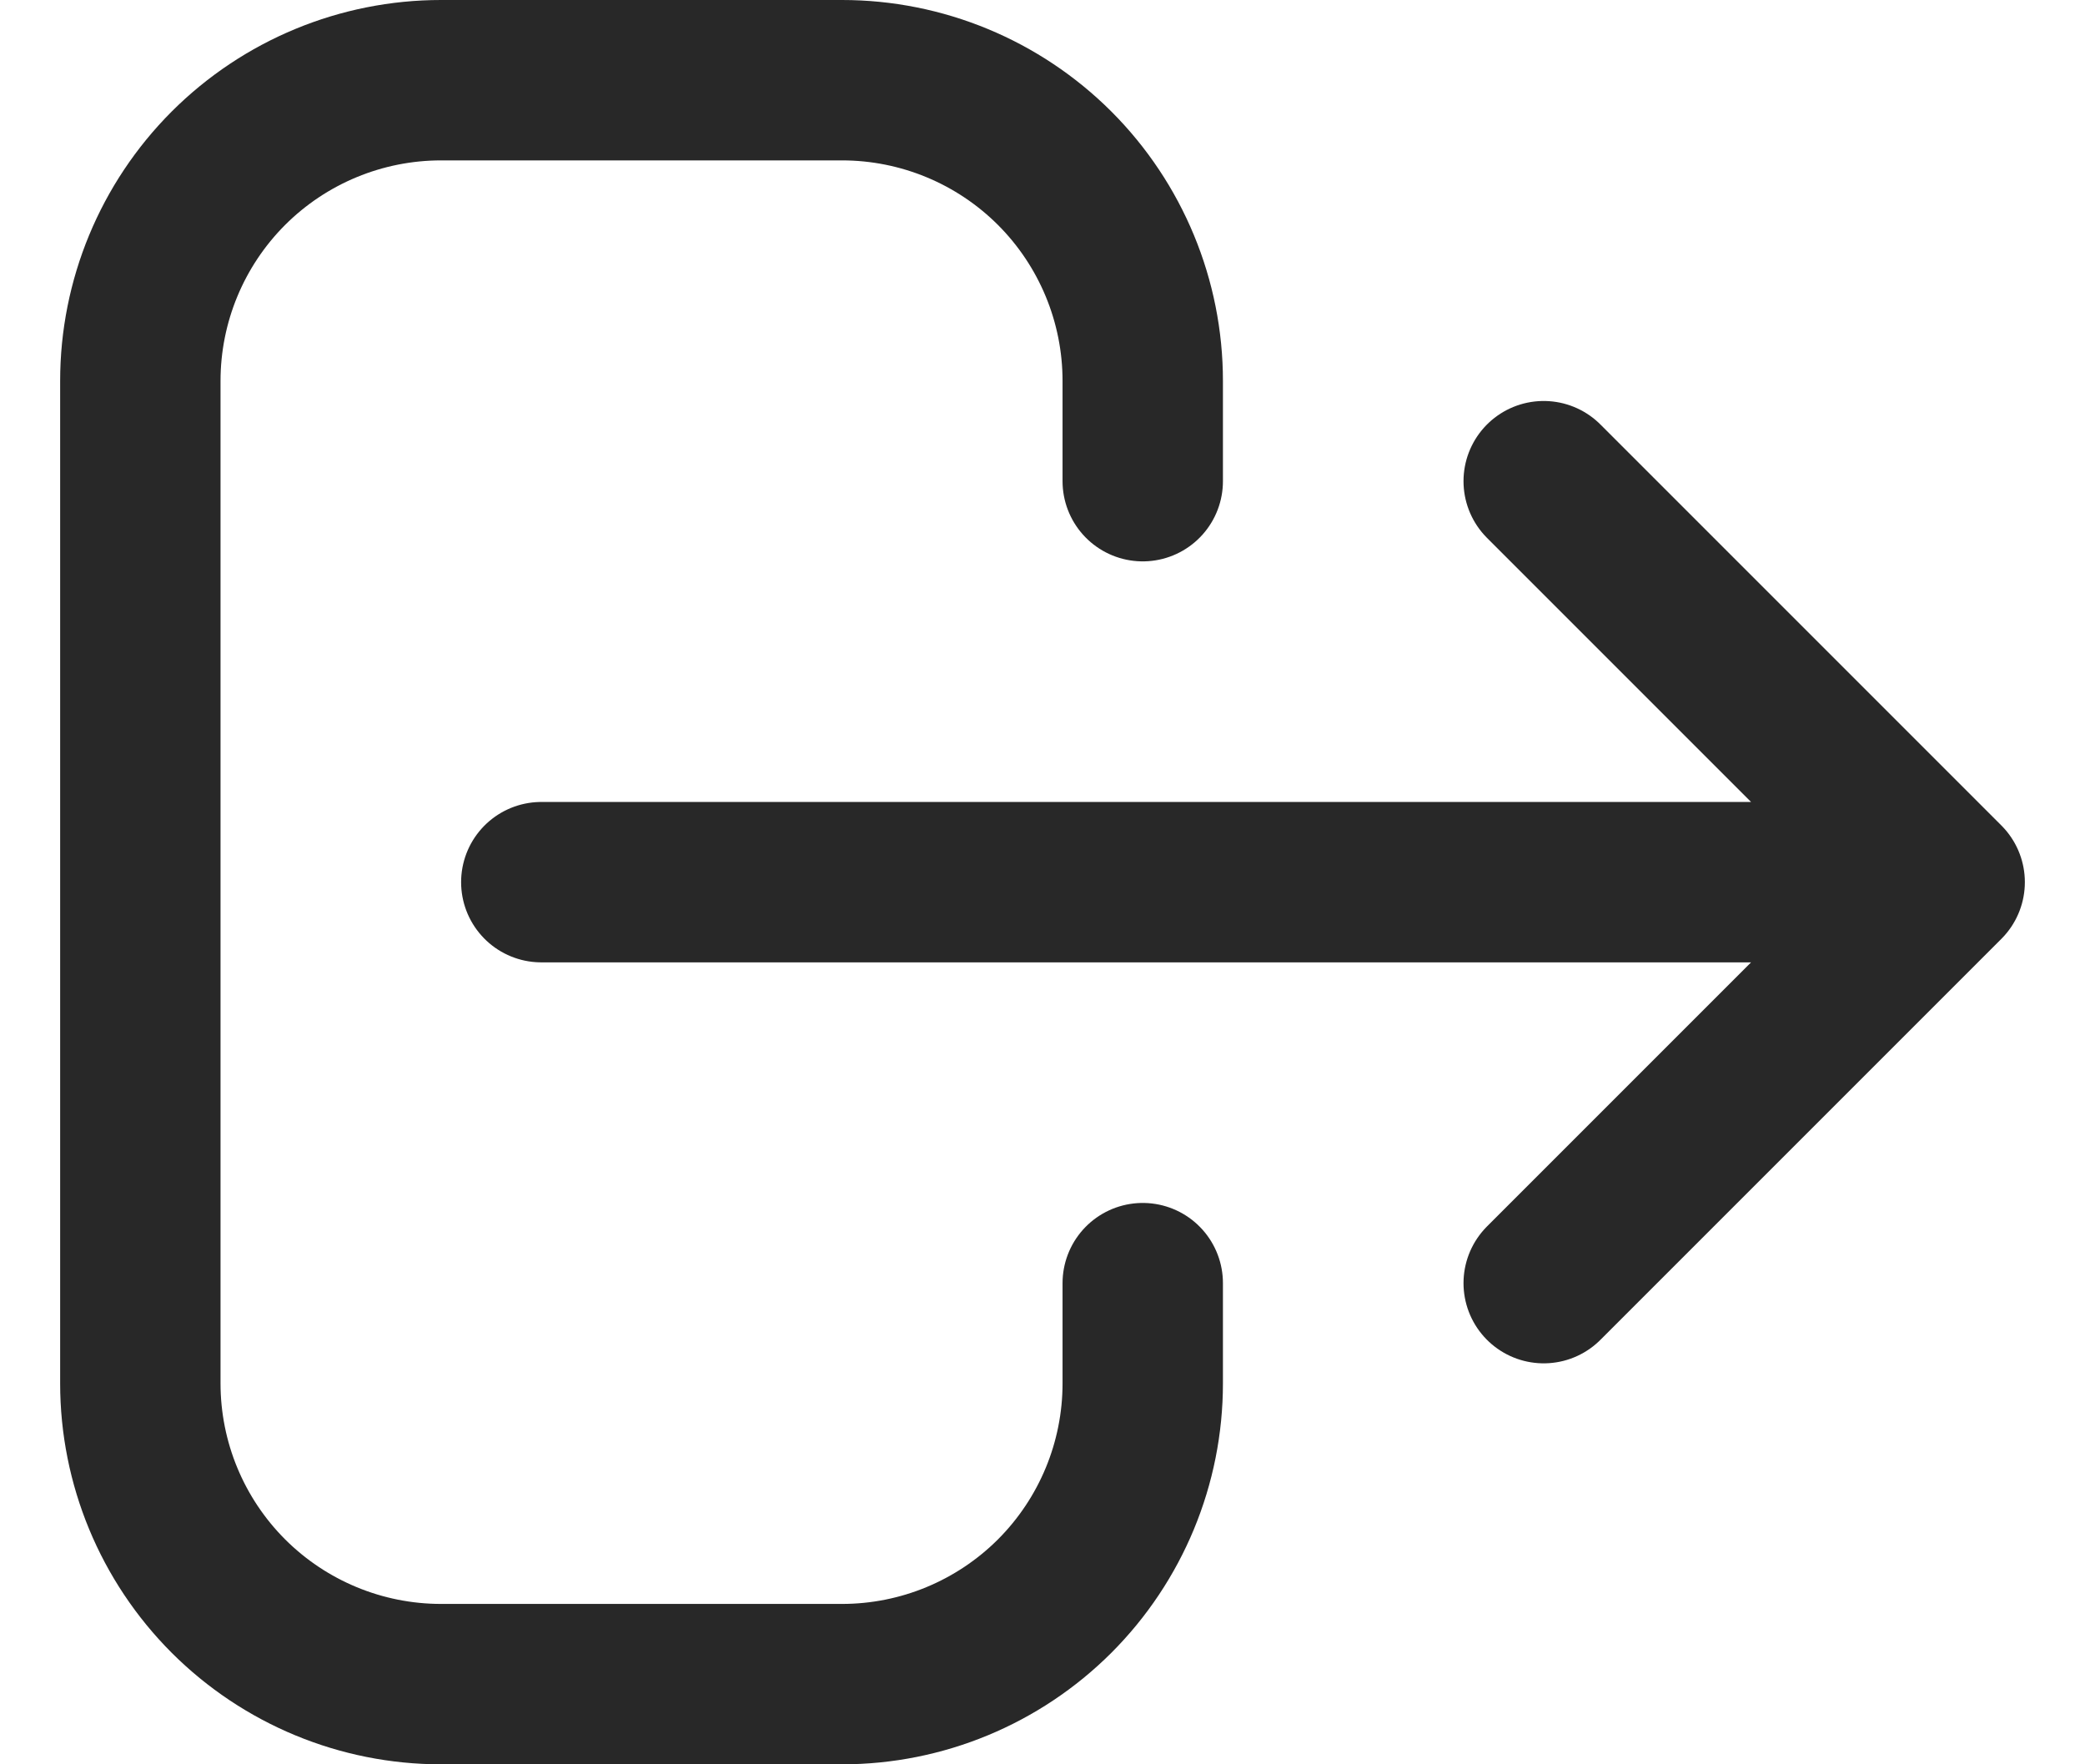 <svg width="26" height="22" viewBox="0 0 26 22" fill="none" xmlns="http://www.w3.org/2000/svg">
<path d="M19.25 16L24.25 11M24.25 11L19.25 6M24.25 11H6.75M14.25 16V17.25C14.25 18.245 13.855 19.198 13.152 19.902C12.448 20.605 11.495 21 10.5 21H5.5C4.505 21 3.552 20.605 2.848 19.902C2.145 19.198 1.75 18.245 1.75 17.25V4.75C1.75 3.755 2.145 2.802 2.848 2.098C3.552 1.395 4.505 1 5.5 1H10.5C11.495 1 12.448 1.395 13.152 2.098C13.855 2.802 14.25 3.755 14.25 4.75V6" stroke="#282828" stroke-width="2" stroke-linecap="round" stroke-linejoin="round"/>
</svg>
